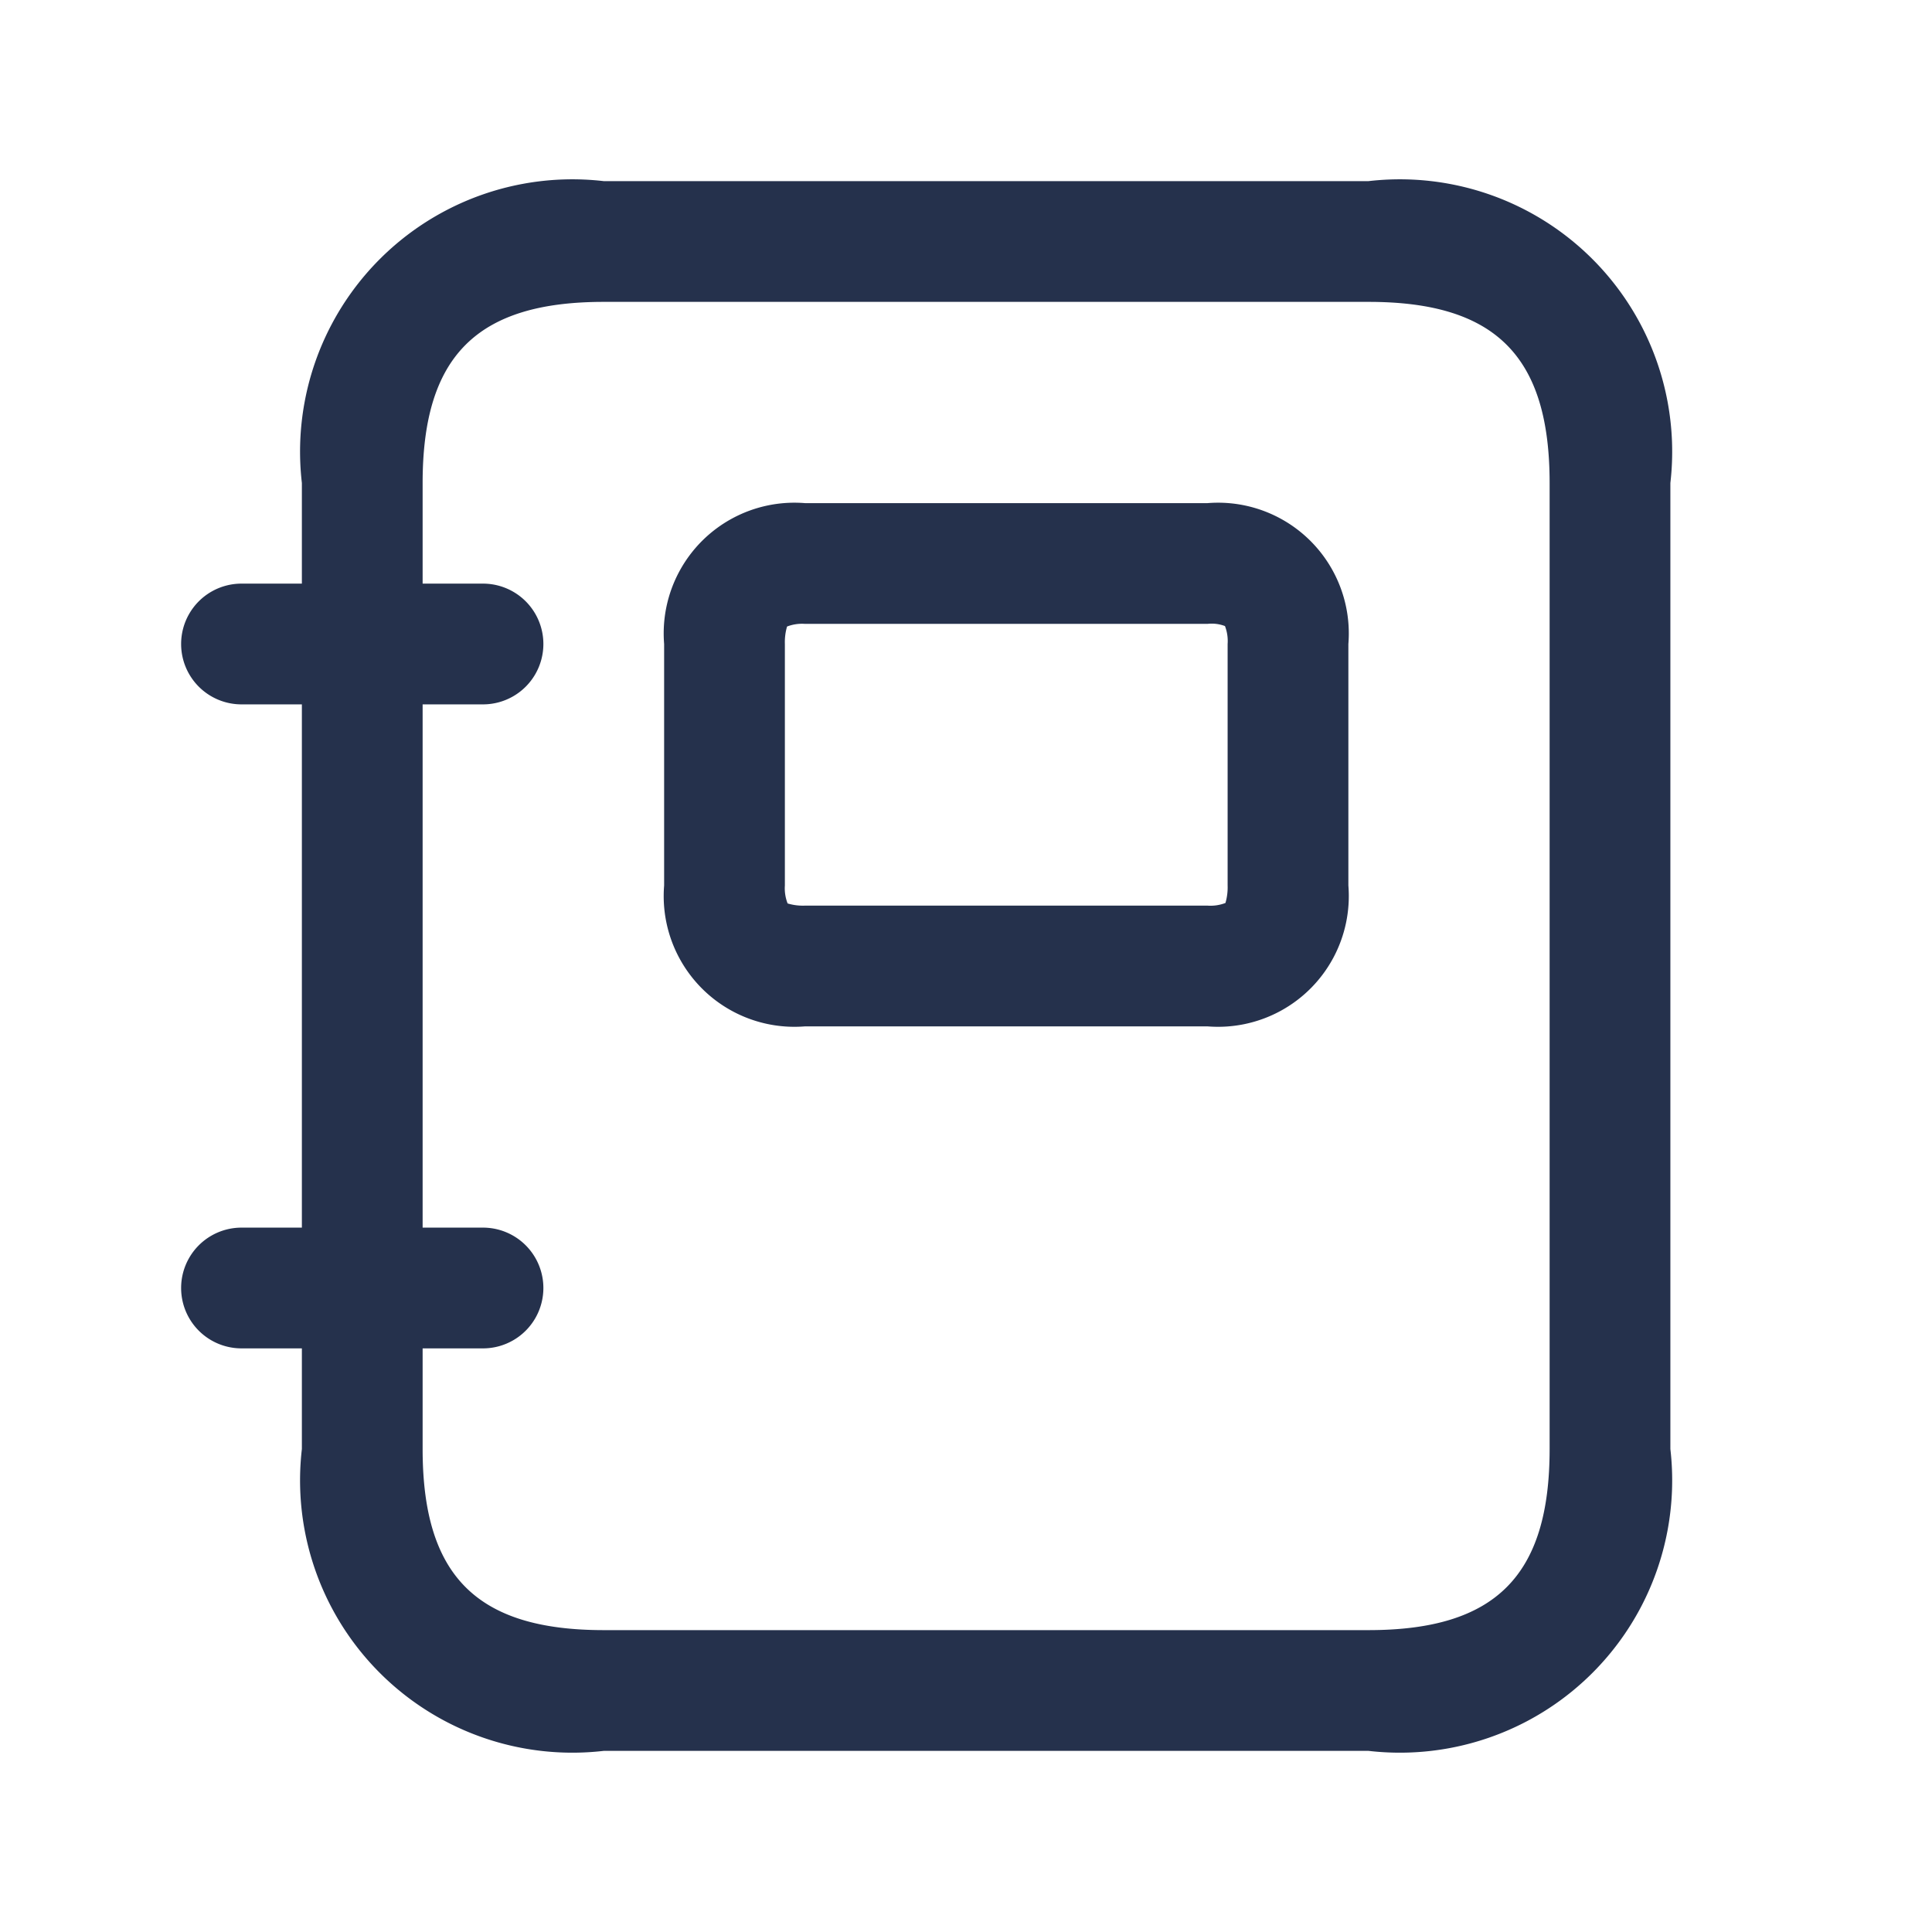 <svg id="Layer" xmlns="http://www.w3.org/2000/svg" viewBox="0 0 24 24"><defs><style>.cls-1{fill:#25314c;}</style></defs><path id="notebook" class="cls-1" d="M17,2.25H7.5A3.383,3.383,0,0,0,3.75,6V7.25H3a.75.75,0,0,0,0,1.5h.75v6.5H3a.75.75,0,0,0,0,1.5h.75V18A3.383,3.383,0,0,0,7.5,21.75H17A3.383,3.383,0,0,0,20.75,18V6A3.383,3.383,0,0,0,17,2.25ZM19.25,18c0,1.577-.673,2.25-2.25,2.25H7.5c-1.577,0-2.25-.673-2.25-2.25V16.75H6a.75.75,0,0,0,0-1.5H5.25V8.75H6a.75.75,0,0,0,0-1.5H5.25V6c0-1.577.673-2.25,2.25-2.25H17c1.577,0,2.25.673,2.25,2.25ZM15,6.25H10A1.624,1.624,0,0,0,8.25,8v3A1.624,1.624,0,0,0,10,12.75h5A1.624,1.624,0,0,0,16.75,11V8A1.624,1.624,0,0,0,15,6.25ZM15.25,11a.692.692,0,0,1-.027.217A.518.518,0,0,1,15,11.25H10a.661.661,0,0,1-.216-.027h0A.518.518,0,0,1,9.75,11V8a.692.692,0,0,1,.027-.217A.518.518,0,0,1,10,7.75h5a.466.466,0,0,1,.217.027A.518.518,0,0,1,15.25,8Z"/></svg>